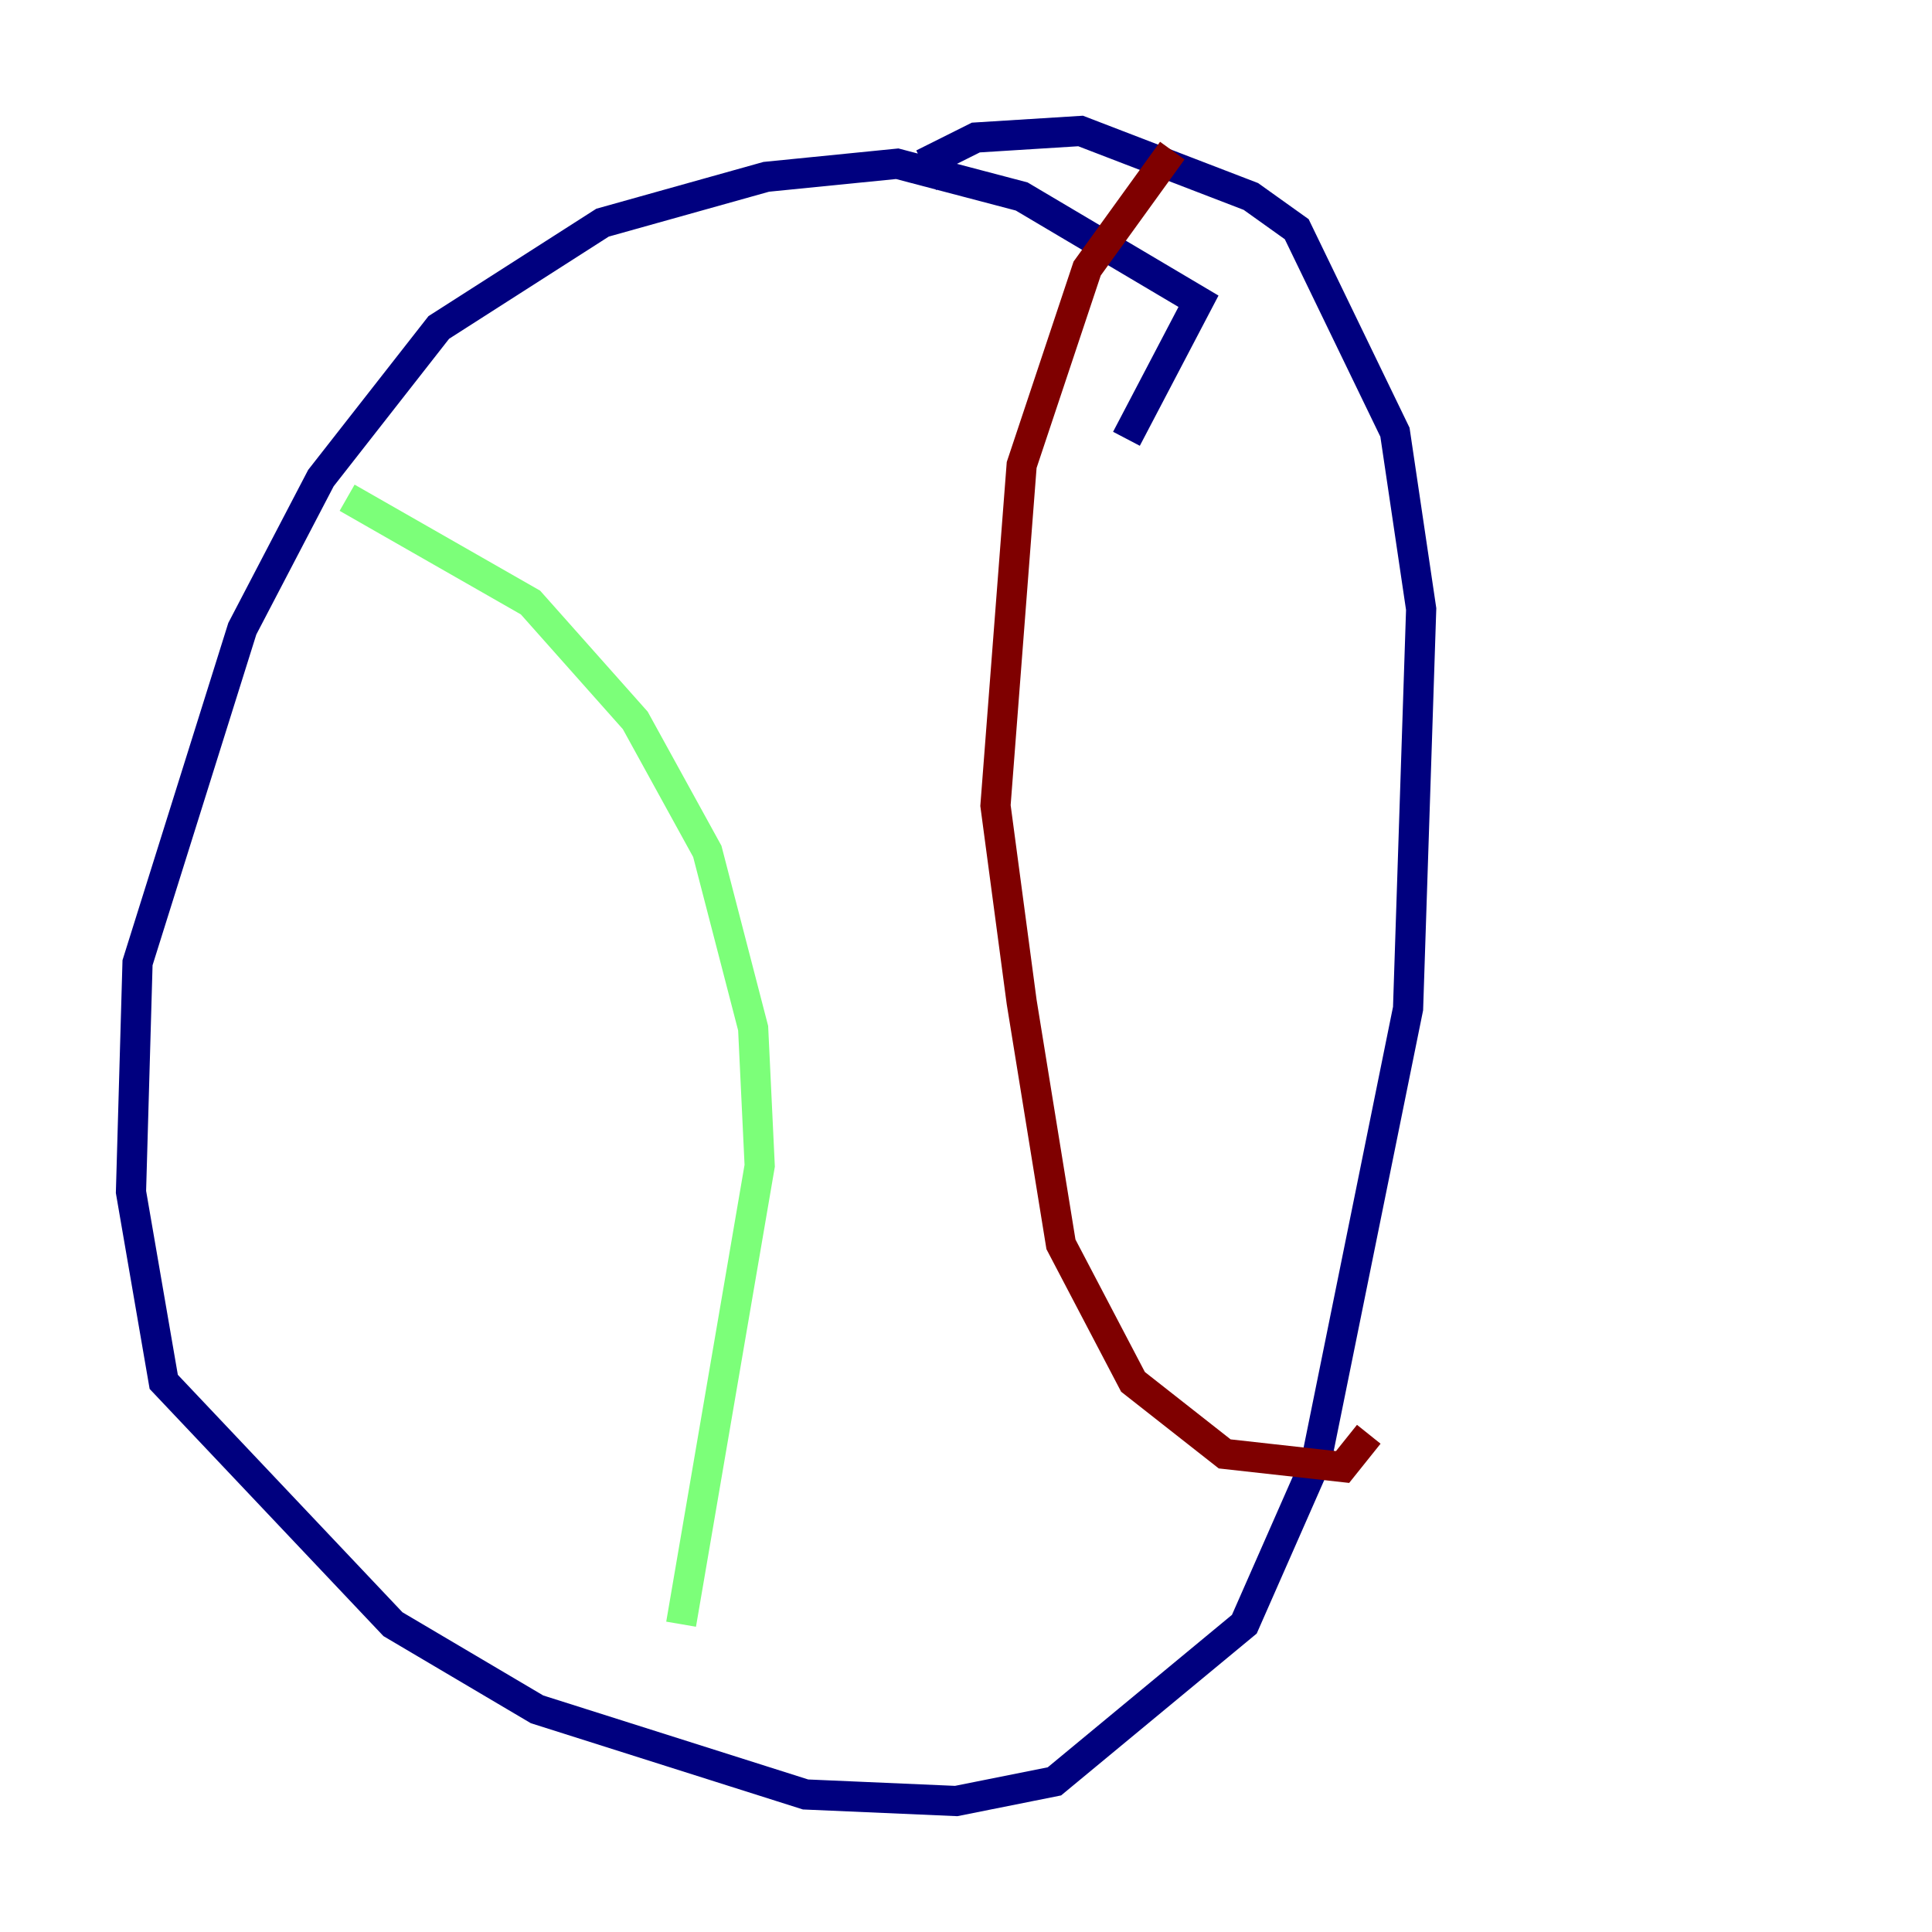 <?xml version="1.0" encoding="utf-8" ?>
<svg baseProfile="tiny" height="128" version="1.2" viewBox="0,0,128,128" width="128" xmlns="http://www.w3.org/2000/svg" xmlns:ev="http://www.w3.org/2001/xml-events" xmlns:xlink="http://www.w3.org/1999/xlink"><defs /><polyline fill="none" points="74.63,29.071 79.403,19.959 67.688,13.017 59.444,10.848 50.766,11.715 39.919,14.752 29.071,21.695 21.261,31.675 16.054,41.654 9.112,63.783 8.678,78.969 10.848,91.552 26.034,107.607 35.58,113.248 53.37,118.888 63.349,119.322 69.858,118.02 82.441,107.607 87.214,96.759 93.288,66.82 94.156,40.352 92.42,28.637 85.912,15.186 82.875,13.017 71.593,8.678 64.651,9.112 62.047,10.414 62.915,12.149" stroke="#00007f" stroke-width="2" /><polyline fill="none" points="22.997,32.976 35.146,39.919 42.088,47.729 46.861,56.407 49.898,68.122 50.332,77.234 45.125,107.607" stroke="#7cff79" stroke-width="2" /><polyline fill="none" points="77.668,9.98 72.027,17.79 67.688,30.807 65.953,53.37 67.688,66.386 70.291,82.441 75.064,91.552 81.139,96.325 88.949,97.193 90.685,95.024" stroke="#7f0000" stroke-width="2" /></svg>